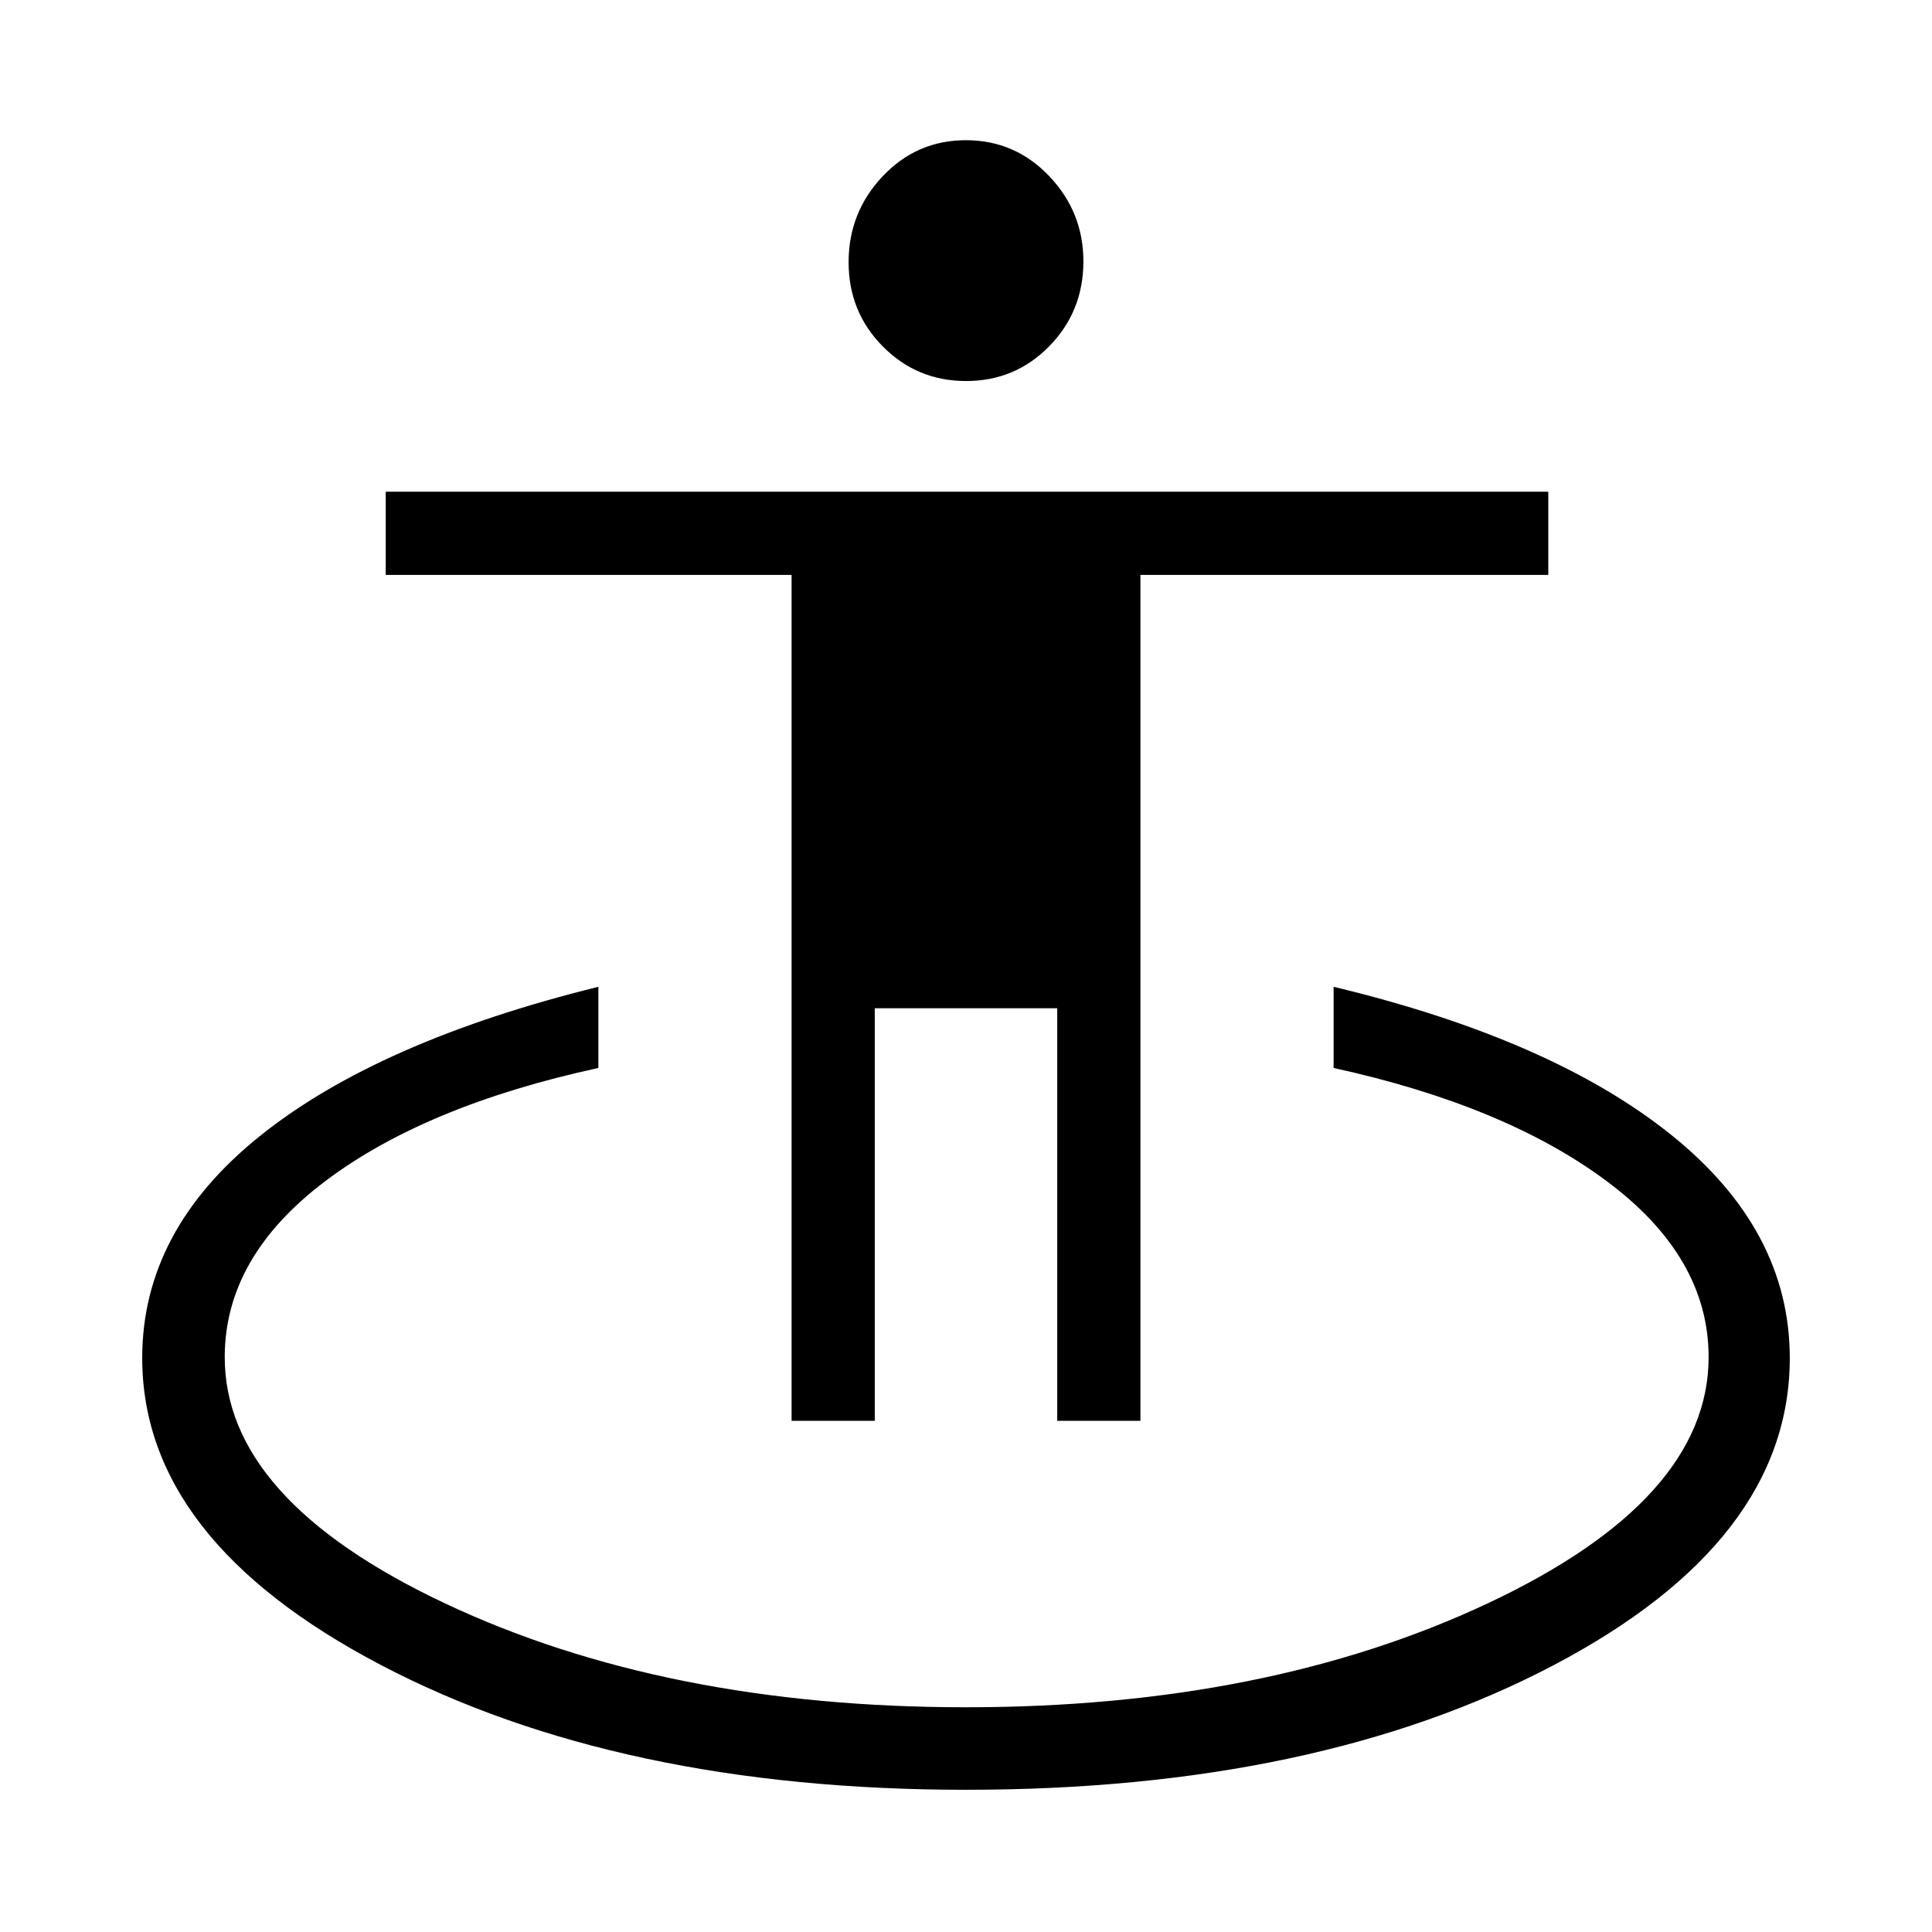 <svg xmlns="http://www.w3.org/2000/svg" height="40" viewBox="0 -960 960 960" width="40"><path d="M480-70.667q-172.527 0-290.93-62.107Q70.667-194.881 70.667-285.257q0-63.41 58.667-110.41 58.666-47 168-74v40.333Q211.333-410.667 161.5-373t-49.833 87.333q0 70.8 109.5 122.4 109.5 51.6 258.833 51.6 149.333 0 259.167-51.6Q849-214.867 849-285.667q0-49.666-50.5-87.333t-135.834-56.334v-40.333q108.334 26 167.5 73.375 59.167 47.375 59.167 111.119 0 91.008-117.657 152.757Q654.018-70.667 480-70.667ZM393.334-254v-420.334H191.667v-41.333h577.666v41.333H566.666V-254h-41.333v-205h-90.666v205h-41.333Zm86.722-516.667q-24.389 0-41.389-17.179-17-17.178-17-41.852 0-24.831 16.944-42.733 16.944-17.902 41.333-17.902t41.389 17.841q17 17.842 17 42.356 0 24.84-16.944 42.155-16.944 17.314-41.333 17.314Z"/></svg>